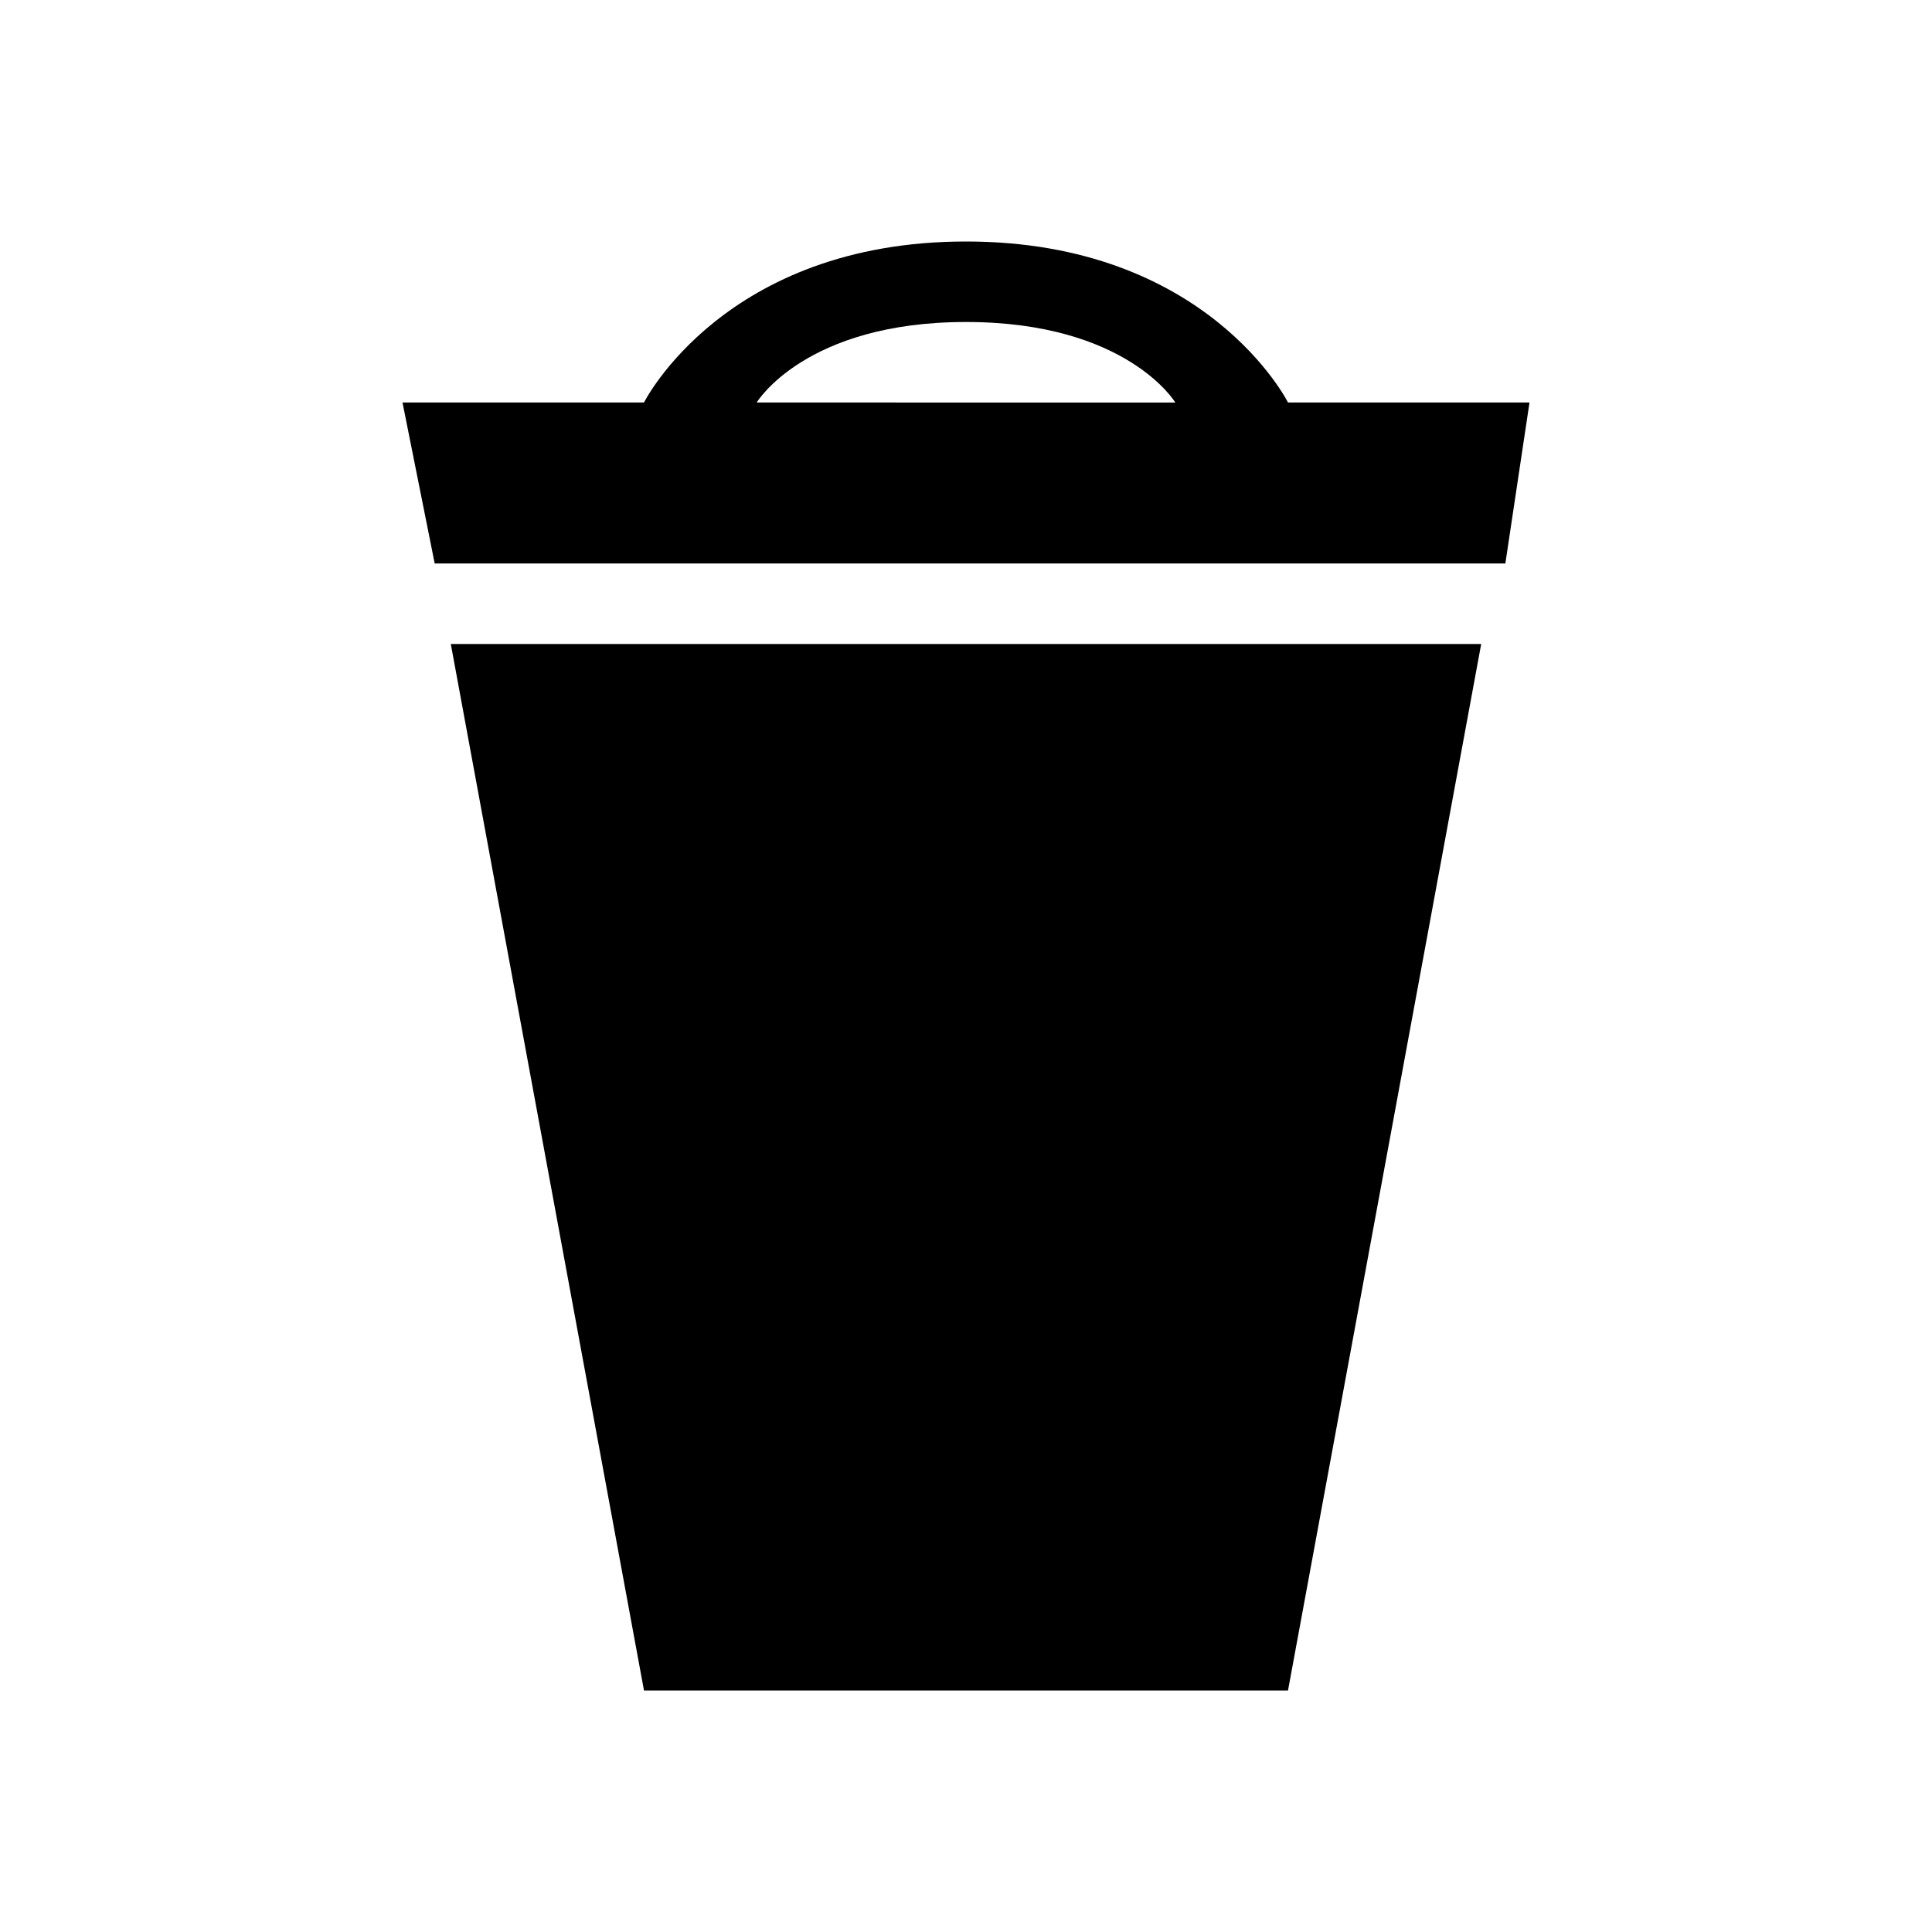 <svg xmlns="http://www.w3.org/2000/svg" viewBox="0 0 24 24"><g fill='#000000'><path d="M16 5s-1-2-4-2-4 2-4 2H5l.4 2h13.3l.3-2h-3zM9.4 5S10 4 12 4s2.6 1 2.6 1H9.4zM8 21h8l2.4-13H5.6z"></path></g></svg>